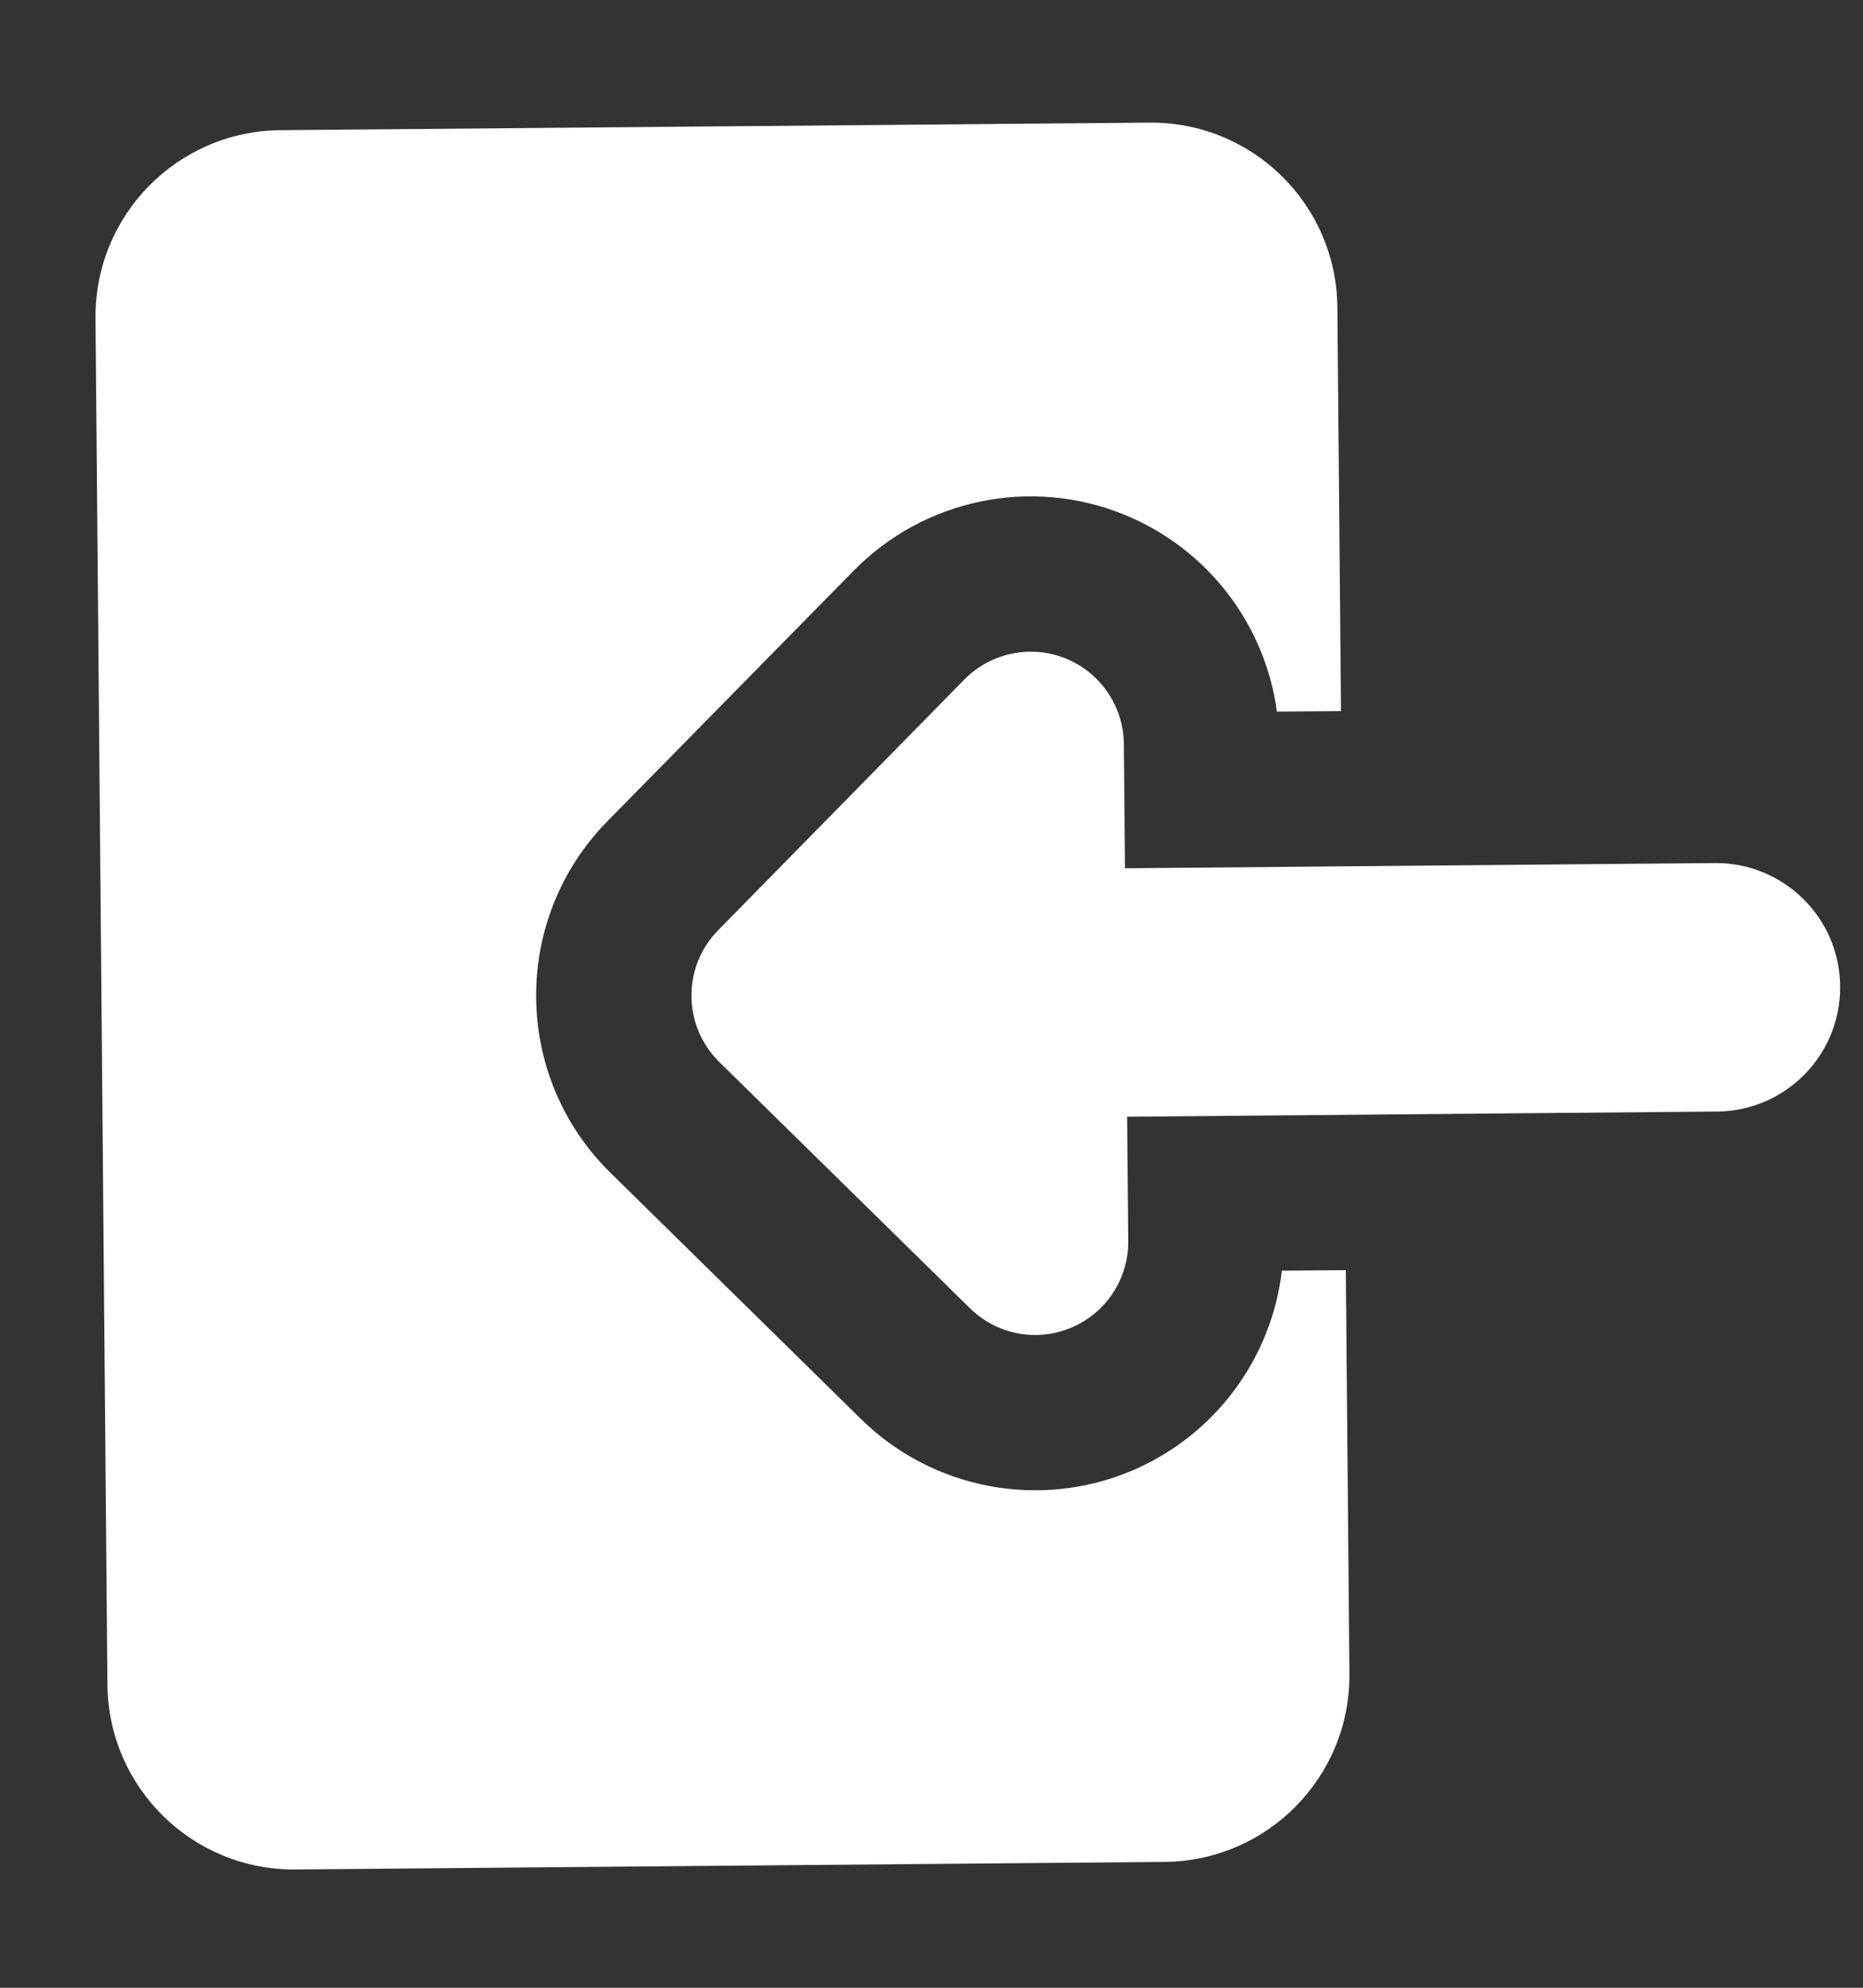 <svg xmlns="http://www.w3.org/2000/svg" width="15" height="16" viewBox="0 0 15 16" fill="none">
<rect x="0" y="0" width="15" height="16" fill="#333333" stroke="none"/>
<path fill-rule="evenodd" clip-rule="evenodd" d="M0.769 2.562C0.762 1.733 1.427 1.056 2.256 1.048L9.255 0.987C10.084 0.98 10.761 1.645 10.768 2.474L10.797 5.724L10.281 5.728C10.186 5.023 9.72 4.413 9.048 4.141C8.298 3.838 7.44 4.017 6.873 4.594L4.89 6.611C4.116 7.399 4.127 8.666 4.915 9.44L6.932 11.422C7.509 11.989 8.371 12.153 9.116 11.837C9.783 11.553 10.238 10.935 10.321 10.228L10.836 10.224L10.865 13.473C10.872 14.302 10.207 14.979 9.378 14.987L2.378 15.048C1.55 15.055 0.872 14.389 0.865 13.561L0.769 2.562ZM8.58 5.3C8.861 5.414 9.046 5.686 9.049 5.989L9.058 6.989L13.808 6.947C14.36 6.943 14.812 7.386 14.816 7.939C14.821 8.491 14.377 8.943 13.825 8.947L9.075 8.989L9.084 9.989C9.087 10.292 8.907 10.567 8.627 10.686C8.348 10.805 8.025 10.743 7.809 10.53L5.791 8.548C5.496 8.258 5.492 7.783 5.782 7.488L7.764 5.47C7.977 5.254 8.299 5.187 8.58 5.3Z" fill="white"/>
</svg>